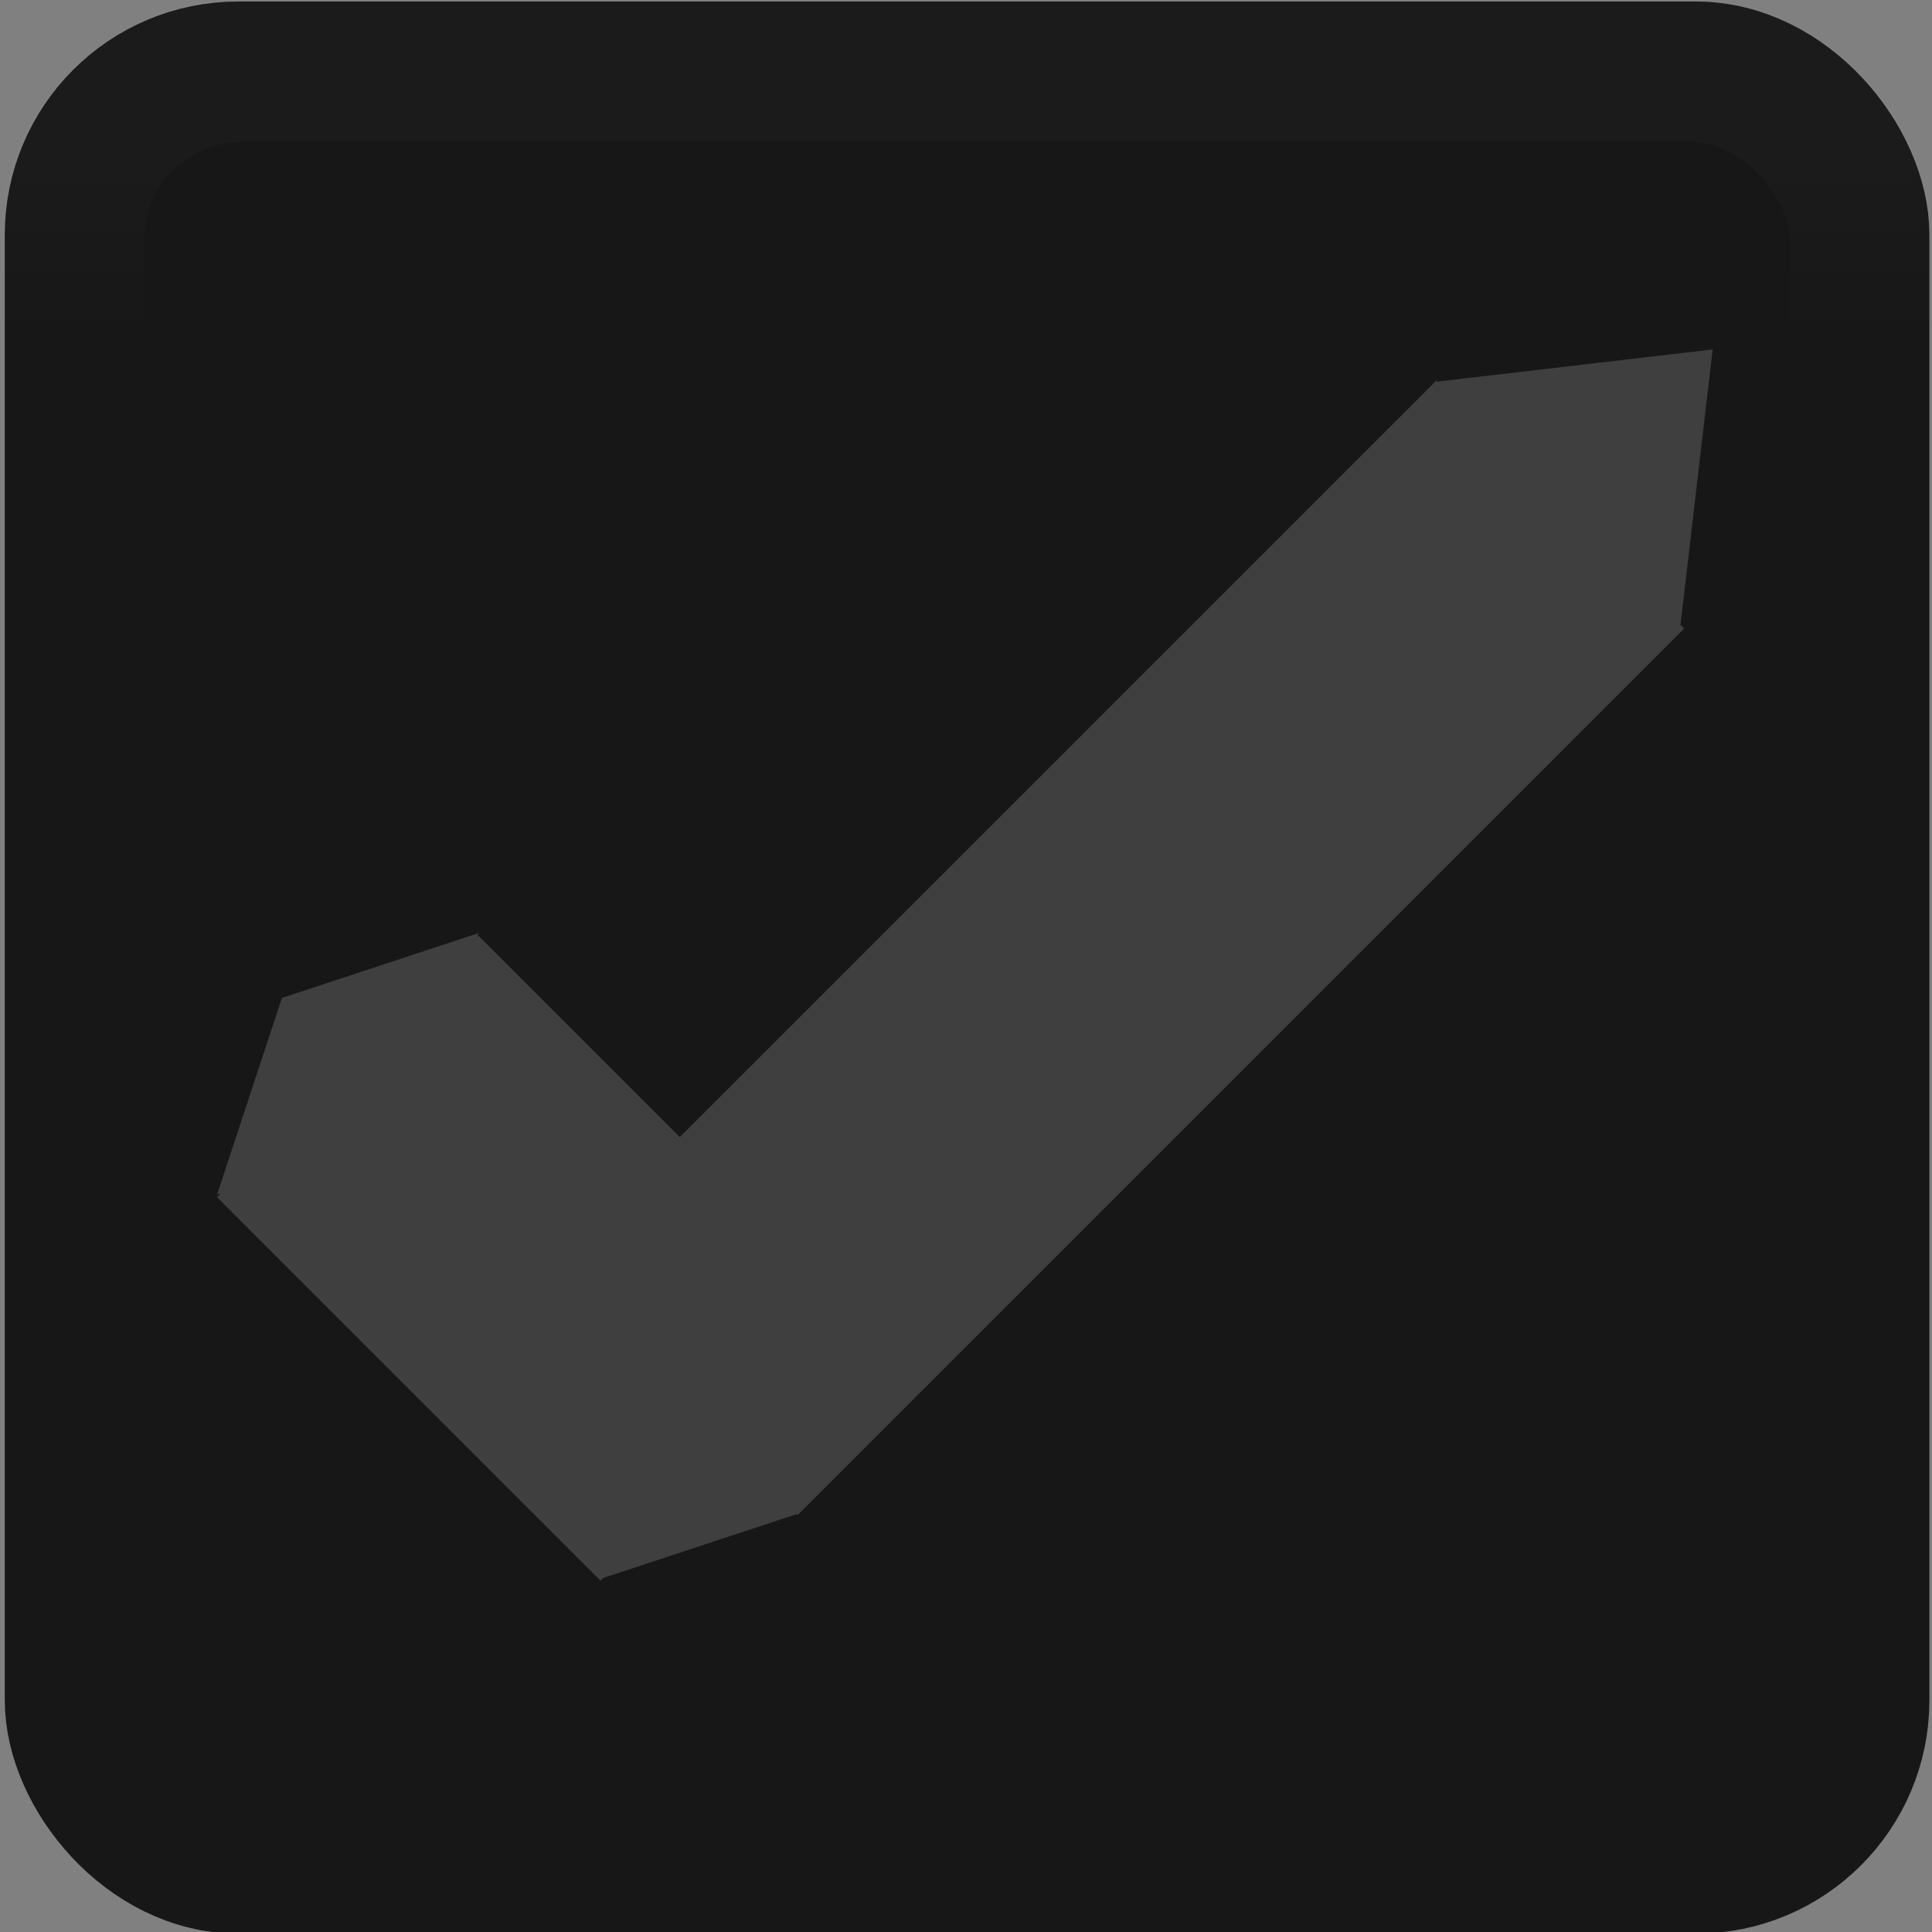 <?xml version="1.0" encoding="UTF-8" standalone="no"?>
<!-- Created with Inkscape (http://www.inkscape.org/) -->

<svg
   xmlns:dc="http://purl.org/dc/elements/1.1/"
   xmlns:cc="http://creativecommons.org/ns#"
   xmlns:rdf="http://www.w3.org/1999/02/22-rdf-syntax-ns#"
   xmlns:svg="http://www.w3.org/2000/svg"
   xmlns="http://www.w3.org/2000/svg"
   xmlns:xlink="http://www.w3.org/1999/xlink"
   xmlns:sodipodi="http://sodipodi.sourceforge.net/DTD/sodipodi-0.dtd"
   xmlns:inkscape="http://www.inkscape.org/namespaces/inkscape"
   width="32"
   height="32"
   id="svg33222"
   version="1.1"
   inkscape:version="0.91 r13725"
   sodipodi:docname="check-checked-ins@2.svg">
  <rect width="100%" height="100%" fill="#808080" stroke="none"/>
  <defs
     id="defs33224">
    <linearGradient
       id="linearGradient3833">
      <stop
         style="stop-color:#212121;stop-opacity:1;"
         offset="0"
         id="stop3835" />
      <stop
         id="stop3842"
         offset="0.4"
         style="stop-color:#212121;stop-opacity:1" />
      <stop
         style="stop-color:#212121;stop-opacity:1"
         offset="1"
         id="stop3837" />
    </linearGradient>
    <linearGradient
       id="linearGradient3786">
      <stop
         style="stop-color:#222222;stop-opacity:1;"
         offset="0"
         id="stop3788" />
      <stop
         id="stop3771"
         offset="0.4"
         style="stop-color:#1f1f1f;stop-opacity:1;" />
      <stop
         style="stop-color:#1c1c1c;stop-opacity:1;"
         offset="1"
         id="stop3790" />
    </linearGradient>
    <linearGradient
       id="linearGradient3764">
      <stop
         style="stop-color:#000000;stop-opacity:1;"
         offset="0"
         id="stop3766" />
      <stop
         style="stop-color:#006aa8;stop-opacity:1;"
         offset="1"
         id="stop3768" />
    </linearGradient>
    <linearGradient
       id="linearGradient3845">
      <stop
         style="stop-color:#121212;stop-opacity:1;"
         offset="0"
         id="stop3847" />
      <stop
         id="stop3818"
         offset="0.7"
         style="stop-color:#101010;stop-opacity:1;" />
      <stop
         style="stop-color:#080808;stop-opacity:1;"
         offset="1"
         id="stop3849" />
    </linearGradient>
    <linearGradient
       id="linearGradient3837">
      <stop
         style="stop-color:#f2f3f5;stop-opacity:1;"
         offset="0"
         id="stop3839" />
      <stop
         style="stop-color:#ffffff;stop-opacity:0;"
         offset="1"
         id="stop3841" />
    </linearGradient>
    <linearGradient
       inkscape:collect="always"
       xlink:href="#linearGradient3845"
       id="linearGradient3851"
       x1="7.877"
       y1="1.268"
       x2="7.877"
       y2="14.077"
       gradientUnits="userSpaceOnUse"
       gradientTransform="matrix(0.748,0,0,0.811,-14.316,0.116)" />
    <linearGradient
       inkscape:collect="always"
       xlink:href="#linearGradient3786"
       id="linearGradient3792"
       x1="6.892"
       y1="2.171"
       x2="6.892"
       y2="14.153"
       gradientUnits="userSpaceOnUse"
       gradientTransform="matrix(0.857,0,0,0.867,-14.33,-0.738)" />
    <linearGradient
       gradientTransform="translate(-0.3,1.7674453e-4)"
       y2="4.093"
       x2="11.309"
       y1="6.715"
       x1="13.509"
       gradientUnits="userSpaceOnUse"
       id="linearGradient3018"
       xlink:href="#linearGradient3764-9"
       inkscape:collect="always" />
    <linearGradient
       id="linearGradient3764-9">
      <stop
         style="stop-color:#000000;stop-opacity:1;"
         offset="0"
         id="stop3766-6" />
      <stop
         style="stop-color:#008de0;stop-opacity:1;"
         offset="1"
         id="stop3768-0" />
    </linearGradient>
    <linearGradient
       id="linearGradient3837-9">
      <stop
         style="stop-color:#ffffff;stop-opacity:0.216"
         offset="0"
         id="stop3839-0" />
      <stop
         id="stop4140"
         offset="0.119"
         style="stop-color:#ffffff;stop-opacity:0" />
      <stop
         style="stop-color:#ffffff;stop-opacity:0"
         offset="1"
         id="stop3841-0" />
    </linearGradient>
    <linearGradient
       id="linearGradient3845-6">
      <stop
         style="stop-color:#212121;stop-opacity:1"
         offset="0"
         id="stop3847-4" />
      <stop
         id="stop4142"
         offset="0.14"
         style="stop-color:#212121;stop-opacity:1" />
      <stop
         style="stop-color:#212121;stop-opacity:1"
         offset="1"
         id="stop3849-5" />
    </linearGradient>
    <linearGradient
       y2="15.009"
       x2="7.846"
       y1="0.096"
       x1="7.846"
       gradientTransform="matrix(1.123,0,0,1.203,0.02,-2.02)"
       gradientUnits="userSpaceOnUse"
       id="linearGradient4121"
       xlink:href="#linearGradient3845-4"
       inkscape:collect="always" />
    <linearGradient
       id="linearGradient3845-4">
      <stop
         style="stop-color:#000000;stop-opacity:0.039;"
         offset="0"
         id="stop3847-6" />
      <stop
         id="stop4144"
         offset="0.4"
         style="stop-color:#000000;stop-opacity:0.353;" />
      <stop
         style="stop-color:#000000;stop-opacity:0.392;"
         offset="0.74"
         id="stop4146" />
      <stop
         style="stop-color:#000000;stop-opacity:1;"
         offset="1"
         id="stop3849-8" />
    </linearGradient>
    <linearGradient
       inkscape:collect="always"
       xlink:href="#linearGradient3837-9"
       id="linearGradient3831"
       gradientUnits="userSpaceOnUse"
       gradientTransform="matrix(2.279,0,0,2.459,-2.218,-18.521)"
       x1="8"
       y1="1.925"
       x2="8"
       y2="14.003" />
  </defs>
  <sodipodi:namedview
     id="base"
     pagecolor="#eaeaea"
     bordercolor="#666666"
     borderopacity="1.0"
     inkscape:pageopacity="1"
     inkscape:pageshadow="2"
     inkscape:zoom="27.84"
     inkscape:cx="26.511583"
     inkscape:cy="8.1659767"
     inkscape:current-layer="layer1"
     showgrid="true"
     inkscape:grid-bbox="true"
     inkscape:document-units="px"
     inkscape:window-width="1920"
     inkscape:window-height="1019"
     inkscape:window-x="0"
     inkscape:window-y="27"
     inkscape:window-maximized="1"
     inkscape:snap-nodes="false"
     inkscape:snap-bbox="true"
     inkscape:showpageshadow="true"
     showborder="true"
     showguides="false">
    <inkscape:grid
       type="xygrid"
       id="grid2992"
       empspacing="5"
       visible="true"
       enabled="true"
       snapvisiblegridlinesonly="true" />
  </sodipodi:namedview>
  <g
     id="layer1"
     inkscape:label="Layer 1"
     inkscape:groupmode="layer"
     transform="translate(0,16)">
    <rect
       ry="2.834"
       rx="2.834"
       y="-14.944"
       x="1.11"
       height="29.94"
       width="29.816"
       id="rect17861-27"
       style="color:#000000;display:inline;overflow:visible;visibility:visible;fill:#171717;fill-opacity:1;stroke:#171717;stroke-width:2.062;stroke-miterlimit:4;stroke-dasharray:none;stroke-opacity:1;marker:none;enable-background:accumulate" />
    <rect
       ry="2.815"
       rx="2.815"
       y="-14.833"
       x="1.201"
       height="29.503"
       width="29.633"
       id="rect17861-6-9"
       style="color:#000000;display:inline;overflow:visible;visibility:visible;opacity:0.08;fill:none;stroke:url(#linearGradient3831);stroke-width:2.367;stroke-miterlimit:4;stroke-dasharray:none;stroke-opacity:1;marker:none;enable-background:accumulate" />
    <g
       transform="matrix(2,0,0,2,-0.669,-15.935)"
       id="g4185"
       style="fill:#3f3f3f;fill-opacity:1;stroke:#3f3f3f;stroke-opacity:1">
      <g
         transform="matrix(0.397,0.397,-0.866,0.866,8.554,0.283)"
         id="g4225"
         style="fill:#3f3f3f;fill-opacity:1;stroke:#3f3f3f;stroke-opacity:1">
        <rect
           style="fill:#3f3f3f;fill-opacity:1;fill-rule:nonzero;stroke:#3f3f3f;stroke-width:0.781;stroke-miterlimit:4;stroke-dasharray:none;stroke-opacity:1"
           id="rect3797"
           width="7.219"
           height="1.719"
           x="4.391"
           y="7.141" />
        <rect
           style="fill:#3f3f3f;fill-opacity:1;fill-rule:nonzero;stroke:#3f3f3f;stroke-width:0.337;stroke-miterlimit:4;stroke-dasharray:none;stroke-opacity:1"
           id="rect3797-1-5"
           width="1.521"
           height="1.521"
           x="1.403"
           y="13.272"
           transform="matrix(0.74,-0.673,0.74,0.673,0,0)" />
        <rect
           style="fill:#3f3f3f;fill-opacity:1;fill-rule:nonzero;stroke:#3f3f3f;stroke-width:0.337;stroke-miterlimit:4;stroke-dasharray:none;stroke-opacity:1"
           id="rect3797-1-5-1"
           width="1.521"
           height="1.521"
           x="-4.009"
           y="7.859"
           transform="matrix(0.74,-0.673,0.74,0.673,0,0)" />
      </g>
      <g
         transform="translate(-0.395,0.072)"
         id="g4208"
         style="fill:#3f3f3f;fill-opacity:1;stroke:#3f3f3f;stroke-opacity:1">
        <rect
           style="fill:#3f3f3f;fill-opacity:1;fill-rule:nonzero;stroke:#3f3f3f;stroke-width:0.952;stroke-miterlimit:4;stroke-dasharray:none;stroke-opacity:1"
           id="rect3797-8"
           width="9.433"
           height="1.952"
           x="-3.136"
           y="11.559"
           transform="matrix(0.707,-0.707,0.707,0.707,0,0)" />
      </g>
      <rect
         transform="matrix(0.116,-0.993,0.993,-0.116,0,0)"
         y="13.082"
         x="-6.735"
         height="1.874"
         width="1.874"
         id="rect3797-1-5-3"
         style="fill:#3f3f3f;fill-opacity:1;fill-rule:nonzero;stroke:#3f3f3f;stroke-width:0.416;stroke-miterlimit:4;stroke-dasharray:none;stroke-opacity:1" />
    </g>
  </g>
</svg>
